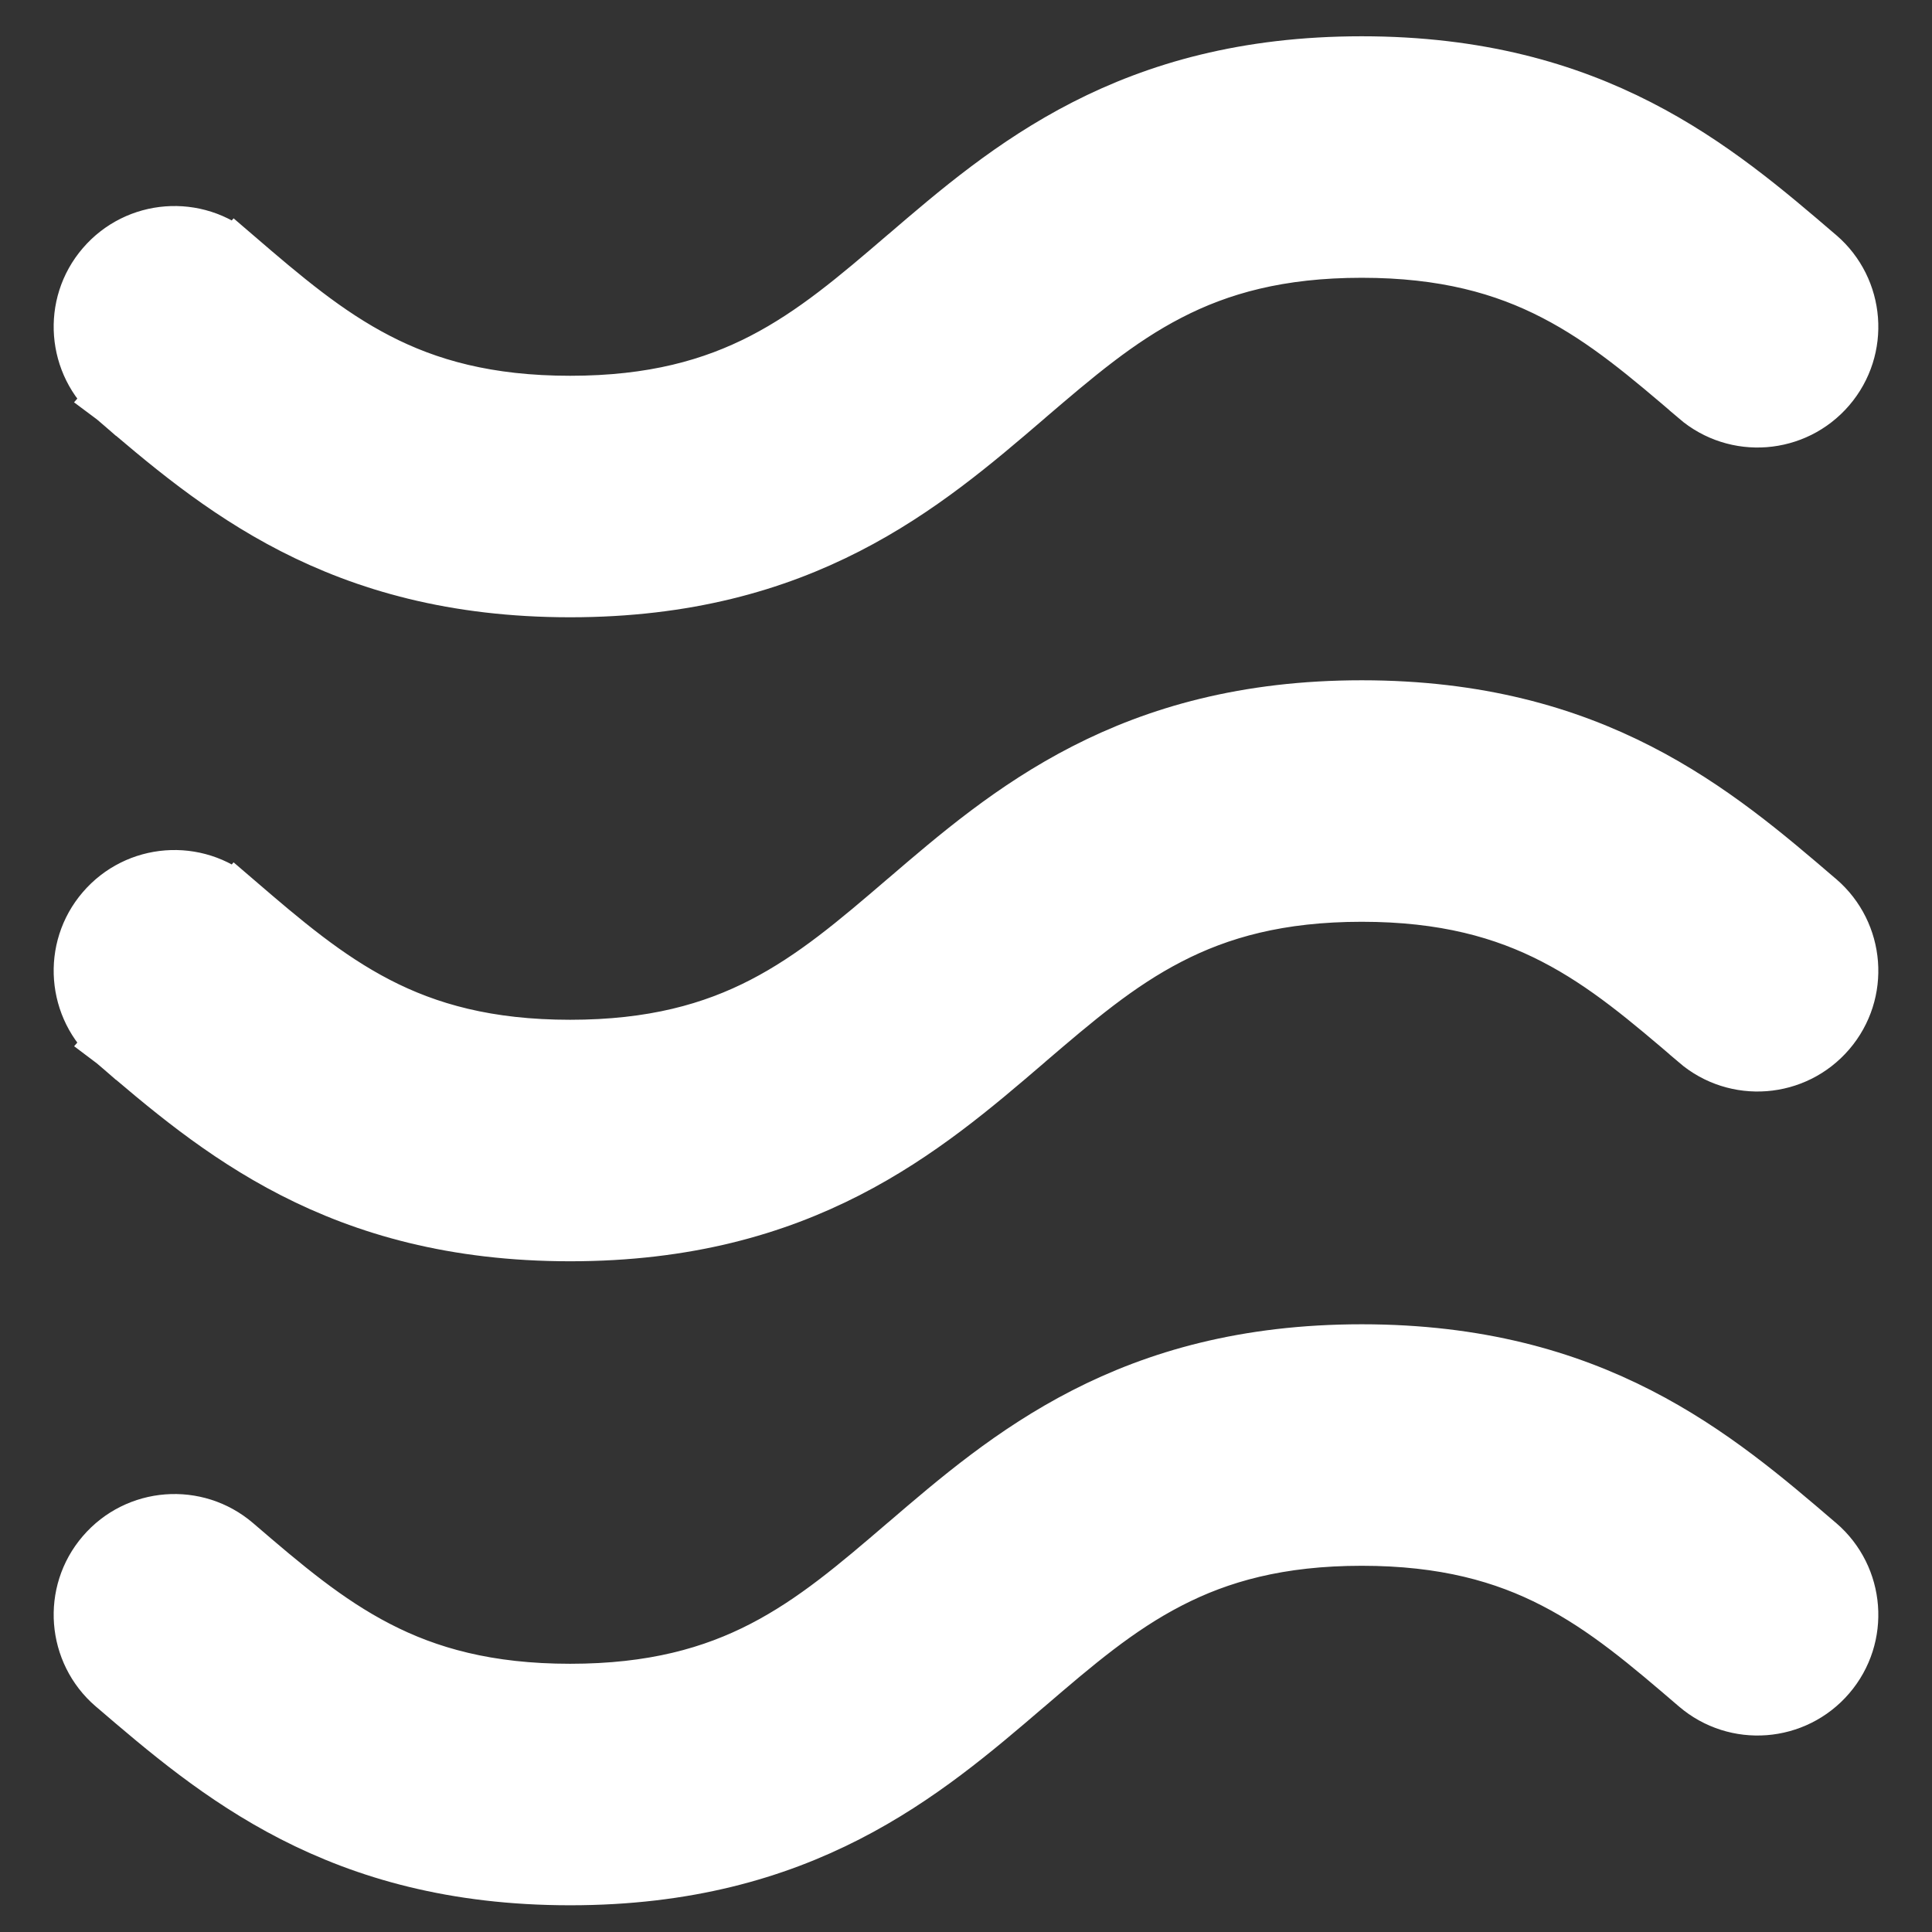 <svg width="18" height="18" viewBox="0 0 18 18" fill="none" xmlns="http://www.w3.org/2000/svg">
<rect x="0" y="0" width="18" height="18" fill="#333333" stroke="none"/>
<path d="M2.202 14.386L2.202 14.386L2.195 14.38L2.195 14.38C1.828 14.066 1.276 14.108 0.961 14.475L0.961 14.475C0.646 14.841 0.689 15.394 1.055 15.709L1.059 15.712C2.013 16.53 3.145 17.501 5.312 17.501C7.48 17.501 8.612 16.53 9.566 15.712L9.57 15.709C10.021 15.322 10.416 14.984 10.893 14.738C11.362 14.495 11.919 14.338 12.687 14.338C13.456 14.338 14.013 14.495 14.482 14.738C14.959 14.984 15.354 15.322 15.805 15.709L15.805 15.709C16.172 16.023 16.724 15.981 17.039 15.614L17.039 15.614C17.354 15.247 17.311 14.695 16.945 14.38L16.941 14.377C15.987 13.559 14.855 12.588 12.687 12.588C10.52 12.588 9.387 13.559 8.434 14.377L8.43 14.38C8.43 14.38 8.43 14.38 8.43 14.38C7.979 14.767 7.583 15.105 7.107 15.351C6.637 15.594 6.081 15.751 5.312 15.751C4.544 15.751 3.987 15.594 3.518 15.351C3.044 15.106 2.65 14.771 2.202 14.386Z" fill="#FFFFFF" stroke="#FFFFFF" stroke-width="0.5"/>
<path d="M2.202 8.386L2.202 8.386L2.195 8.38L2.195 8.38C1.828 8.066 1.276 8.108 0.961 8.475L0.961 8.475C0.646 8.841 0.689 9.394 1.055 9.709L2.202 8.386ZM2.202 8.386C2.65 8.771 3.044 9.106 3.518 9.351C3.987 9.594 4.544 9.751 5.312 9.751C6.081 9.751 6.637 9.594 7.107 9.351C7.583 9.105 7.979 8.767 8.43 8.38C8.43 8.38 8.43 8.38 8.43 8.38L8.434 8.377C9.387 7.559 10.52 6.588 12.687 6.588C14.855 6.588 15.987 7.559 16.941 8.377L16.945 8.38C17.311 8.695 17.354 9.247 17.039 9.614L17.039 9.614C16.724 9.981 16.172 10.023 15.805 9.709L15.805 9.708C15.354 9.322 14.959 8.984 14.482 8.738C14.013 8.495 13.456 8.338 12.687 8.338C11.919 8.338 11.362 8.495 10.893 8.738C10.416 8.984 10.021 9.322 9.57 9.708L9.566 9.712C8.612 10.53 7.48 11.501 5.312 11.501C3.145 11.501 2.013 10.53 1.059 9.712L1.055 9.709L2.202 8.386Z" fill="#FFFFFF" stroke="#FFFFFF" stroke-width="0.5"/>
<path d="M2.202 2.386L2.202 2.386L2.195 2.38L2.195 2.38C1.828 2.066 1.276 2.108 0.961 2.475L0.961 2.475C0.646 2.841 0.689 3.394 1.055 3.709L2.202 2.386ZM2.202 2.386C2.65 2.771 3.044 3.106 3.518 3.351C3.987 3.594 4.544 3.751 5.312 3.751C6.081 3.751 6.637 3.594 7.107 3.351C7.583 3.105 7.979 2.767 8.43 2.38C8.43 2.38 8.43 2.38 8.43 2.38L8.434 2.377C9.387 1.559 10.52 0.588 12.687 0.588C14.855 0.588 15.987 1.559 16.941 2.377L16.945 2.38C17.311 2.695 17.354 3.247 17.039 3.614L17.039 3.614C16.724 3.981 16.172 4.023 15.805 3.709L15.805 3.708C15.354 3.322 14.959 2.984 14.482 2.738C14.013 2.495 13.456 2.338 12.687 2.338C11.919 2.338 11.362 2.495 10.893 2.738C10.416 2.984 10.021 3.322 9.57 3.708L9.566 3.712C8.612 4.53 7.48 5.501 5.312 5.501C3.145 5.501 2.013 4.53 1.059 3.712L1.055 3.709L2.202 2.386Z" fill="#FFFFFF" stroke="#FFFFFF" stroke-width="0.5"/>
</svg>
